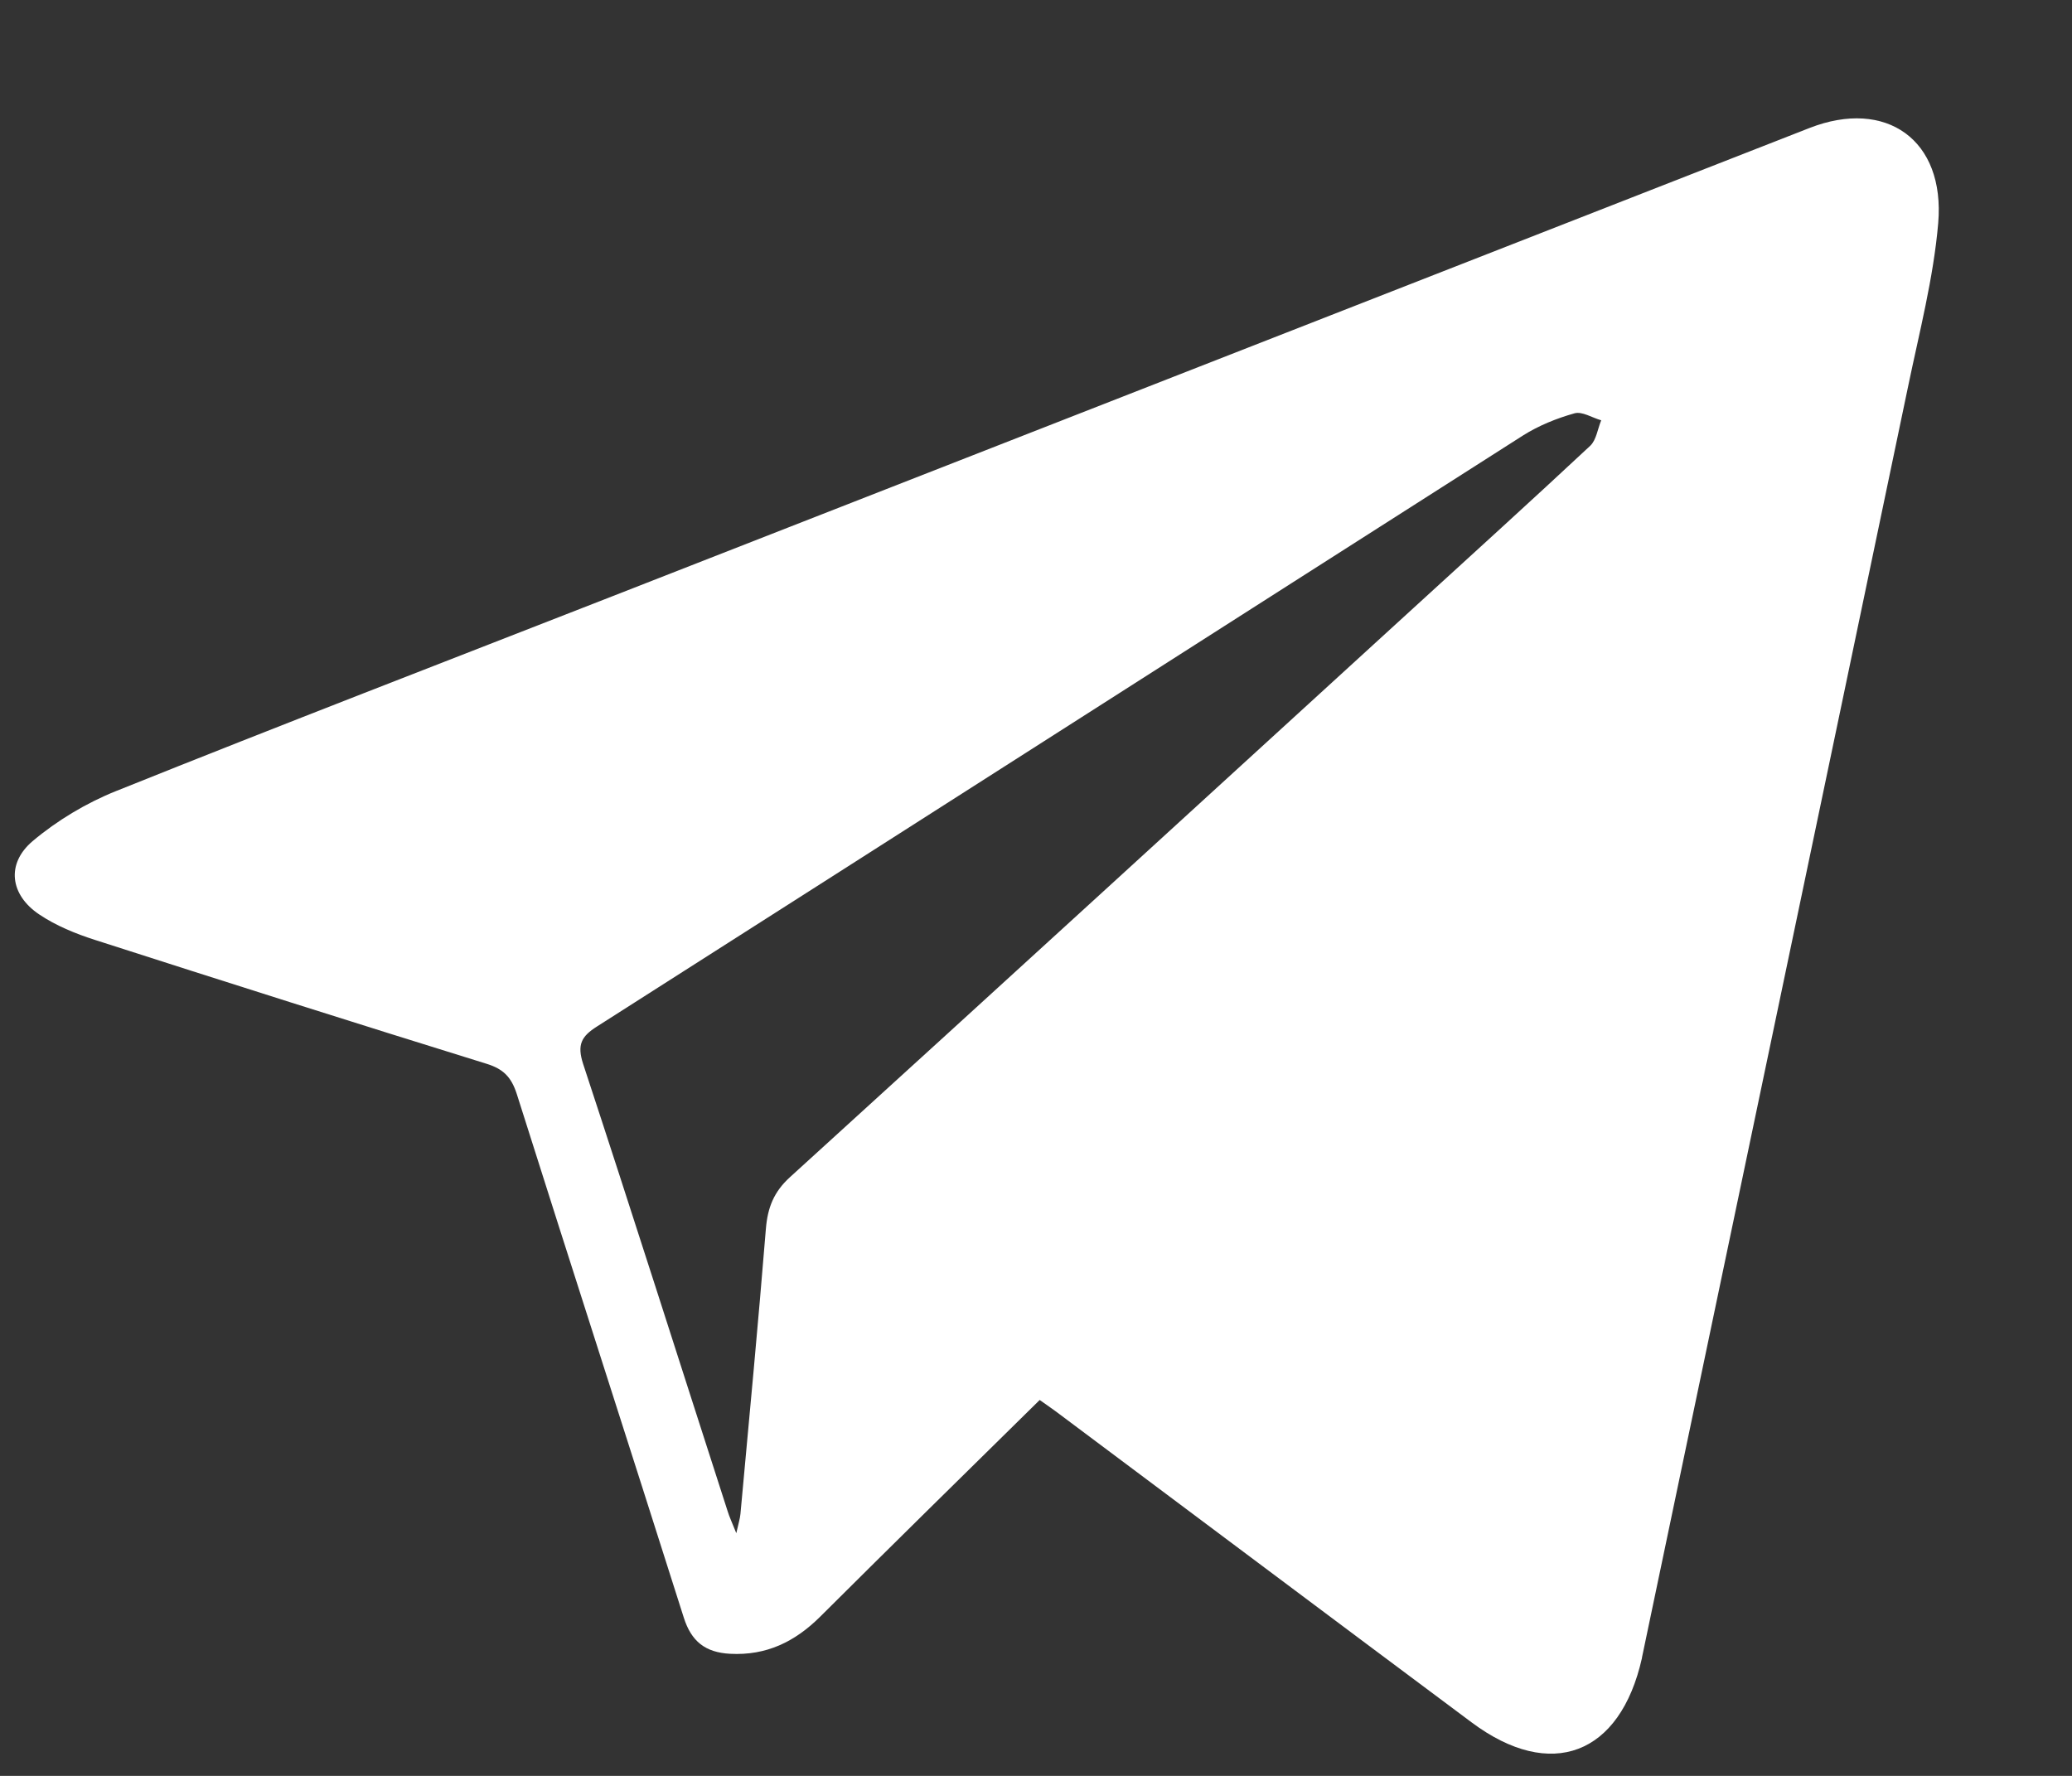 <svg width="14" height="12" viewBox="0 0 14 12" fill="none" xmlns="http://www.w3.org/2000/svg">
<rect x="0" y="0" width="14" height="12" fill="#333333" stroke="none"/>
<path fill-rule="evenodd" clip-rule="evenodd" d="M7.025 9.46C6.525 9.952 6.032 10.436 5.542 10.924C5.371 11.094 5.178 11.188 4.933 11.175C4.765 11.166 4.671 11.091 4.62 10.93C4.246 9.75 3.865 8.573 3.492 7.393C3.455 7.278 3.401 7.223 3.287 7.188C2.403 6.914 1.521 6.634 0.641 6.351C0.51 6.309 0.378 6.255 0.265 6.179C0.068 6.047 0.04 5.837 0.22 5.684C0.386 5.544 0.583 5.426 0.785 5.345C1.901 4.897 3.023 4.465 4.143 4.027C6.838 2.973 9.532 1.919 12.226 0.865C12.743 0.663 13.144 0.944 13.096 1.508C13.064 1.88 12.968 2.247 12.892 2.614C12.295 5.473 11.695 8.33 11.097 11.188C11.095 11.194 11.095 11.2 11.094 11.205C10.947 11.859 10.479 12.038 9.944 11.639C9.016 10.947 8.09 10.252 7.163 9.559C7.12 9.526 7.074 9.495 7.025 9.46ZM4.975 10.36C4.99 10.293 5 10.262 5.003 10.23C5.062 9.588 5.123 8.945 5.175 8.302C5.187 8.159 5.229 8.053 5.338 7.954C6.744 6.675 8.147 5.391 9.55 4.109C9.949 3.744 10.35 3.381 10.745 3.012C10.786 2.973 10.795 2.898 10.819 2.84C10.758 2.823 10.69 2.778 10.638 2.793C10.517 2.827 10.396 2.876 10.29 2.943C8.204 4.273 6.121 5.606 4.034 6.936C3.928 7.003 3.898 7.059 3.94 7.189C4.271 8.194 4.591 9.203 4.916 10.21C4.928 10.25 4.946 10.287 4.975 10.36Z" fill="white"/>
</svg>
